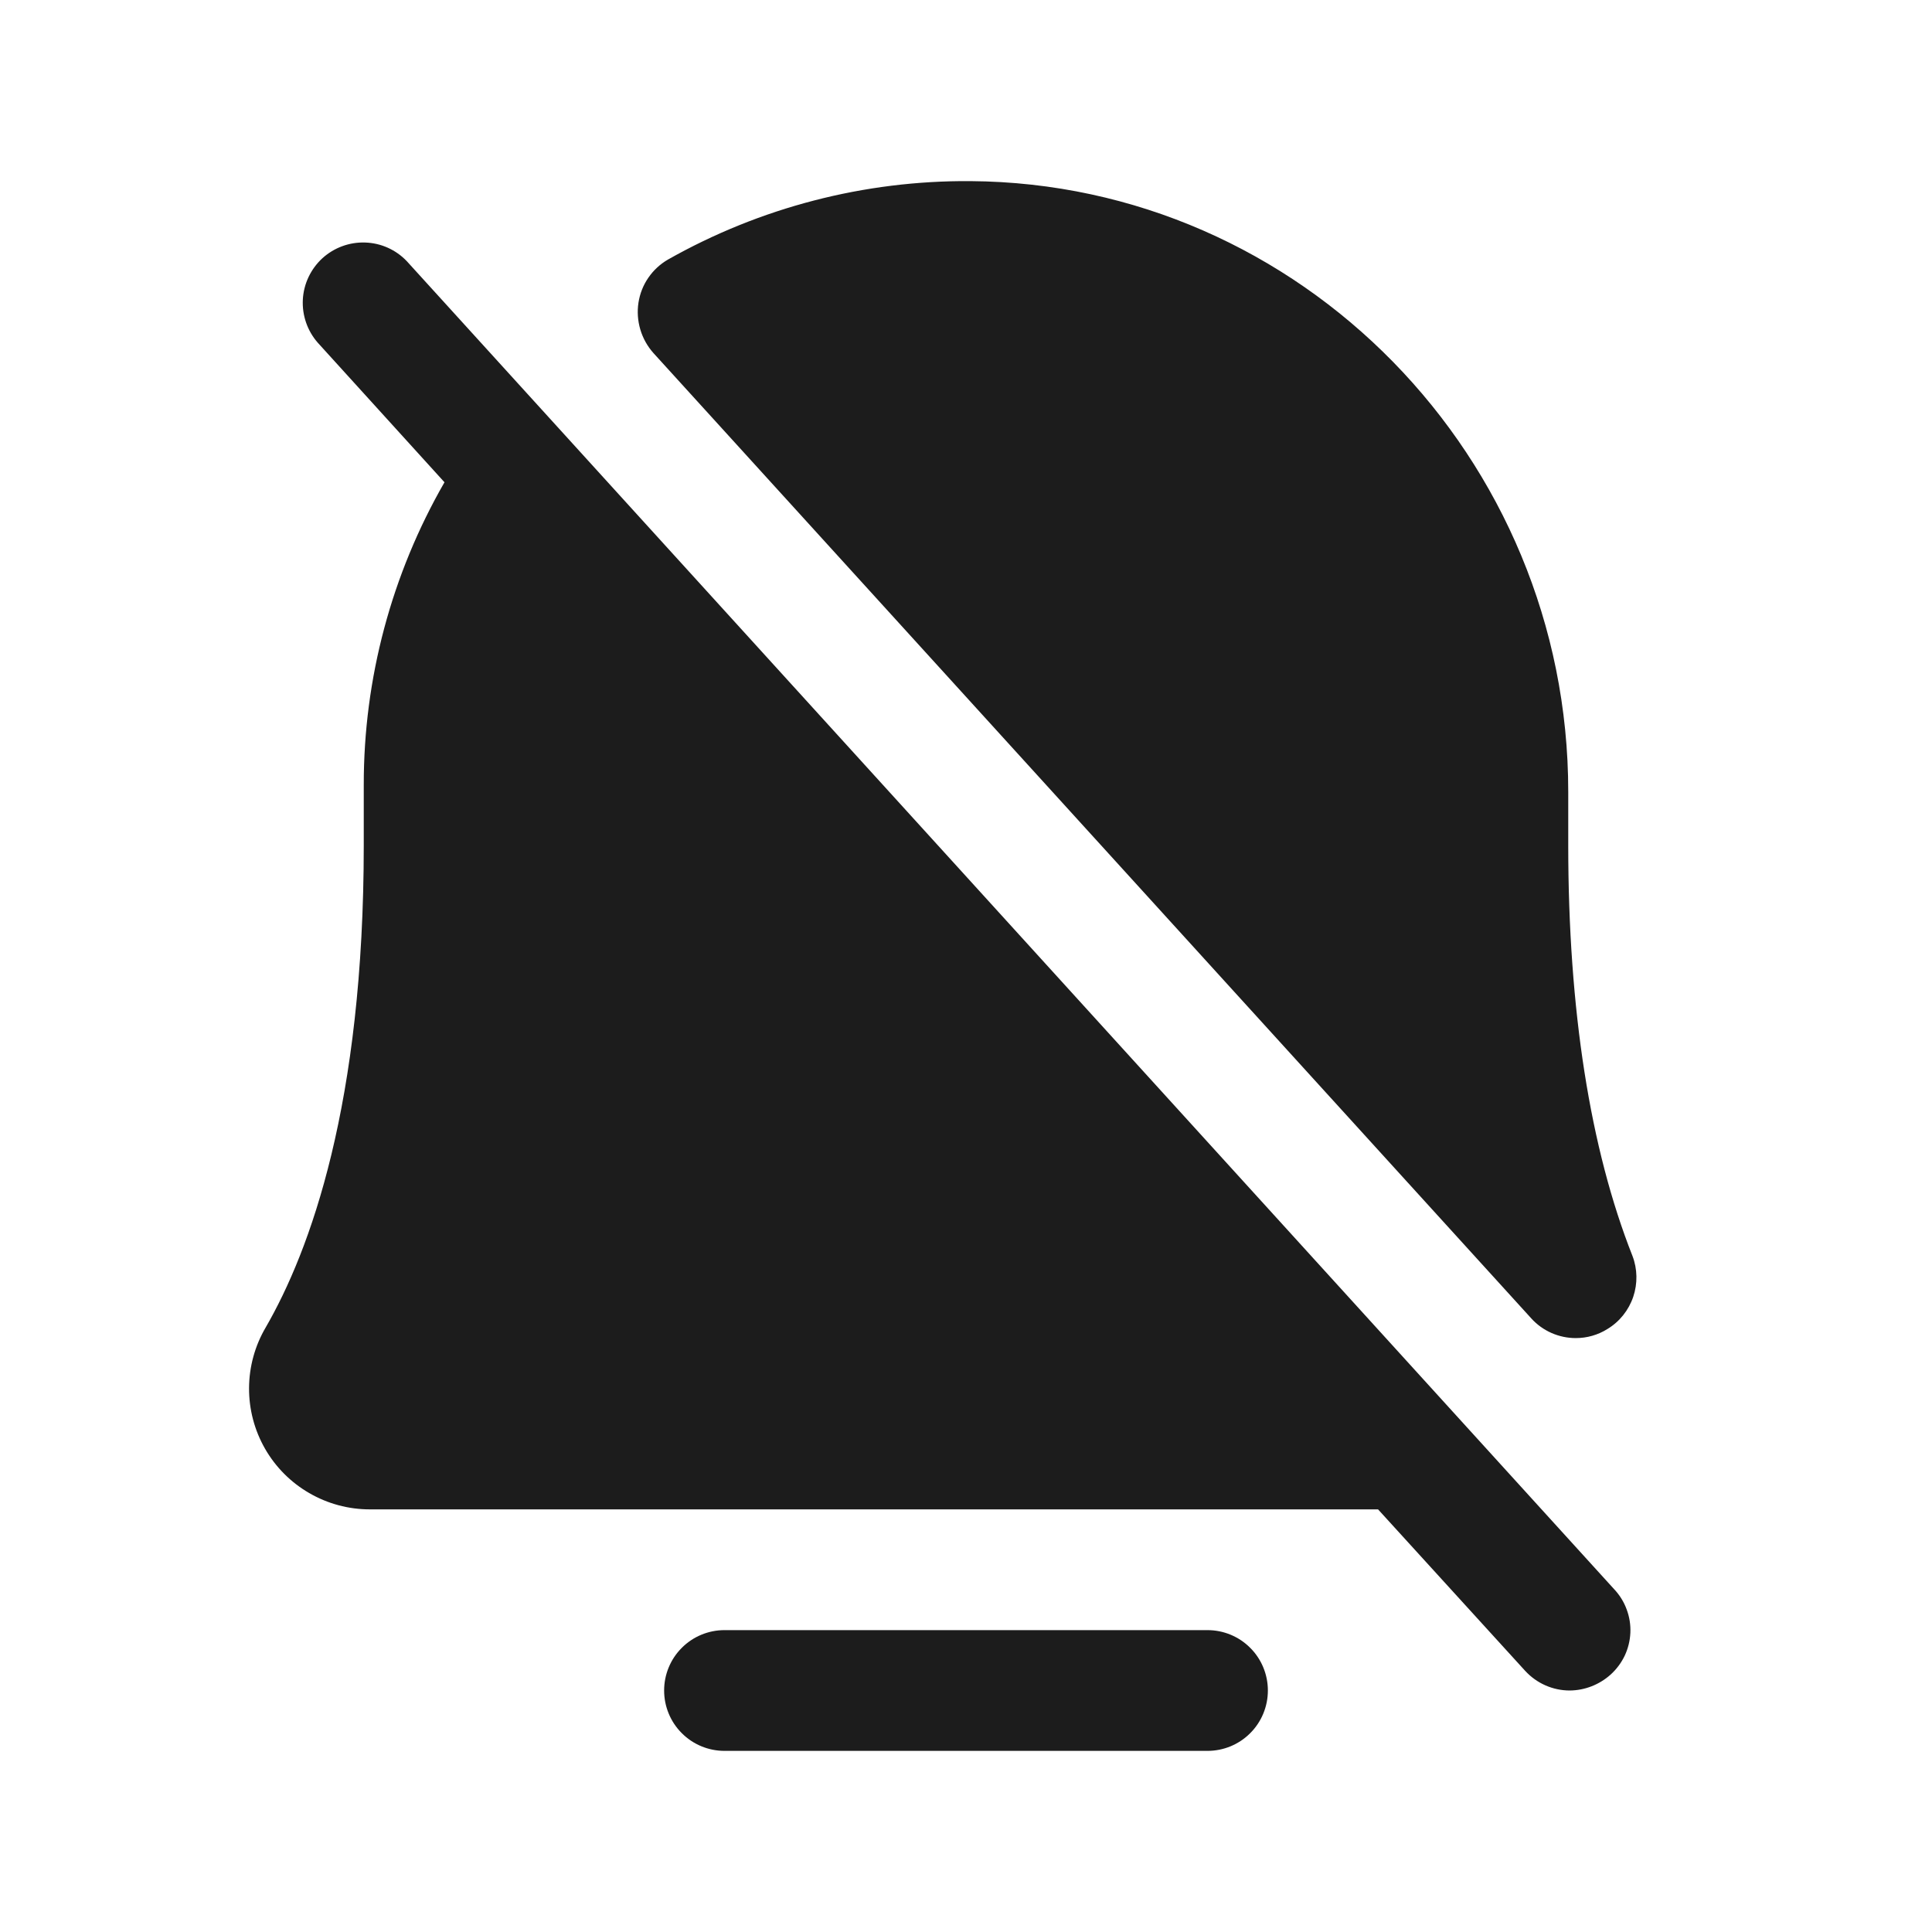 <svg width="32" height="32" viewBox="0 0 32 32" fill="none" xmlns="http://www.w3.org/2000/svg">
<path d="M26.738 26.325C26.828 26.421 26.898 26.534 26.943 26.658C26.989 26.781 27.01 26.913 27.004 27.044C26.998 27.176 26.966 27.305 26.91 27.424C26.853 27.543 26.773 27.65 26.675 27.738C26.489 27.904 26.249 27.998 26 28C25.861 28 25.724 27.971 25.597 27.915C25.47 27.859 25.356 27.777 25.262 27.675L22.825 25H6.125C5.773 25 5.427 24.907 5.122 24.73C4.817 24.554 4.564 24.3 4.389 23.994C4.214 23.688 4.123 23.342 4.125 22.989C4.127 22.637 4.222 22.291 4.4 21.988C5.137 20.712 6.025 18.288 6.025 14V13C6.023 11.241 6.485 9.512 7.362 7.988L5.262 5.675C5.09 5.478 5.002 5.222 5.016 4.961C5.03 4.7 5.147 4.455 5.339 4.278C5.532 4.102 5.787 4.008 6.048 4.017C6.309 4.025 6.557 4.136 6.737 4.325L26.738 26.325ZM20 27H12C11.735 27 11.48 27.105 11.293 27.293C11.105 27.48 11 27.735 11 28C11 28.265 11.105 28.52 11.293 28.707C11.48 28.895 11.735 29 12 29H20C20.265 29 20.52 28.895 20.707 28.707C20.895 28.52 21 28.265 21 28C21 27.735 20.895 27.48 20.707 27.293C20.52 27.105 20.265 27 20 27ZM25.363 21.837C25.456 21.94 25.57 22.022 25.697 22.078C25.824 22.134 25.961 22.163 26.1 22.163C26.286 22.163 26.468 22.111 26.625 22.012C26.825 21.891 26.975 21.703 27.051 21.481C27.126 21.259 27.122 21.018 27.038 20.8C26.337 19.025 25.975 16.725 25.975 14V13.113C25.975 7.575 21.538 3.038 16.075 3C14.319 2.987 12.591 3.435 11.062 4.3C10.933 4.375 10.822 4.478 10.738 4.601C10.653 4.724 10.598 4.865 10.575 5.013C10.552 5.162 10.563 5.314 10.606 5.459C10.649 5.604 10.724 5.737 10.825 5.85L25.363 21.837Z" fill="#1C1C1C"/>
</svg>
